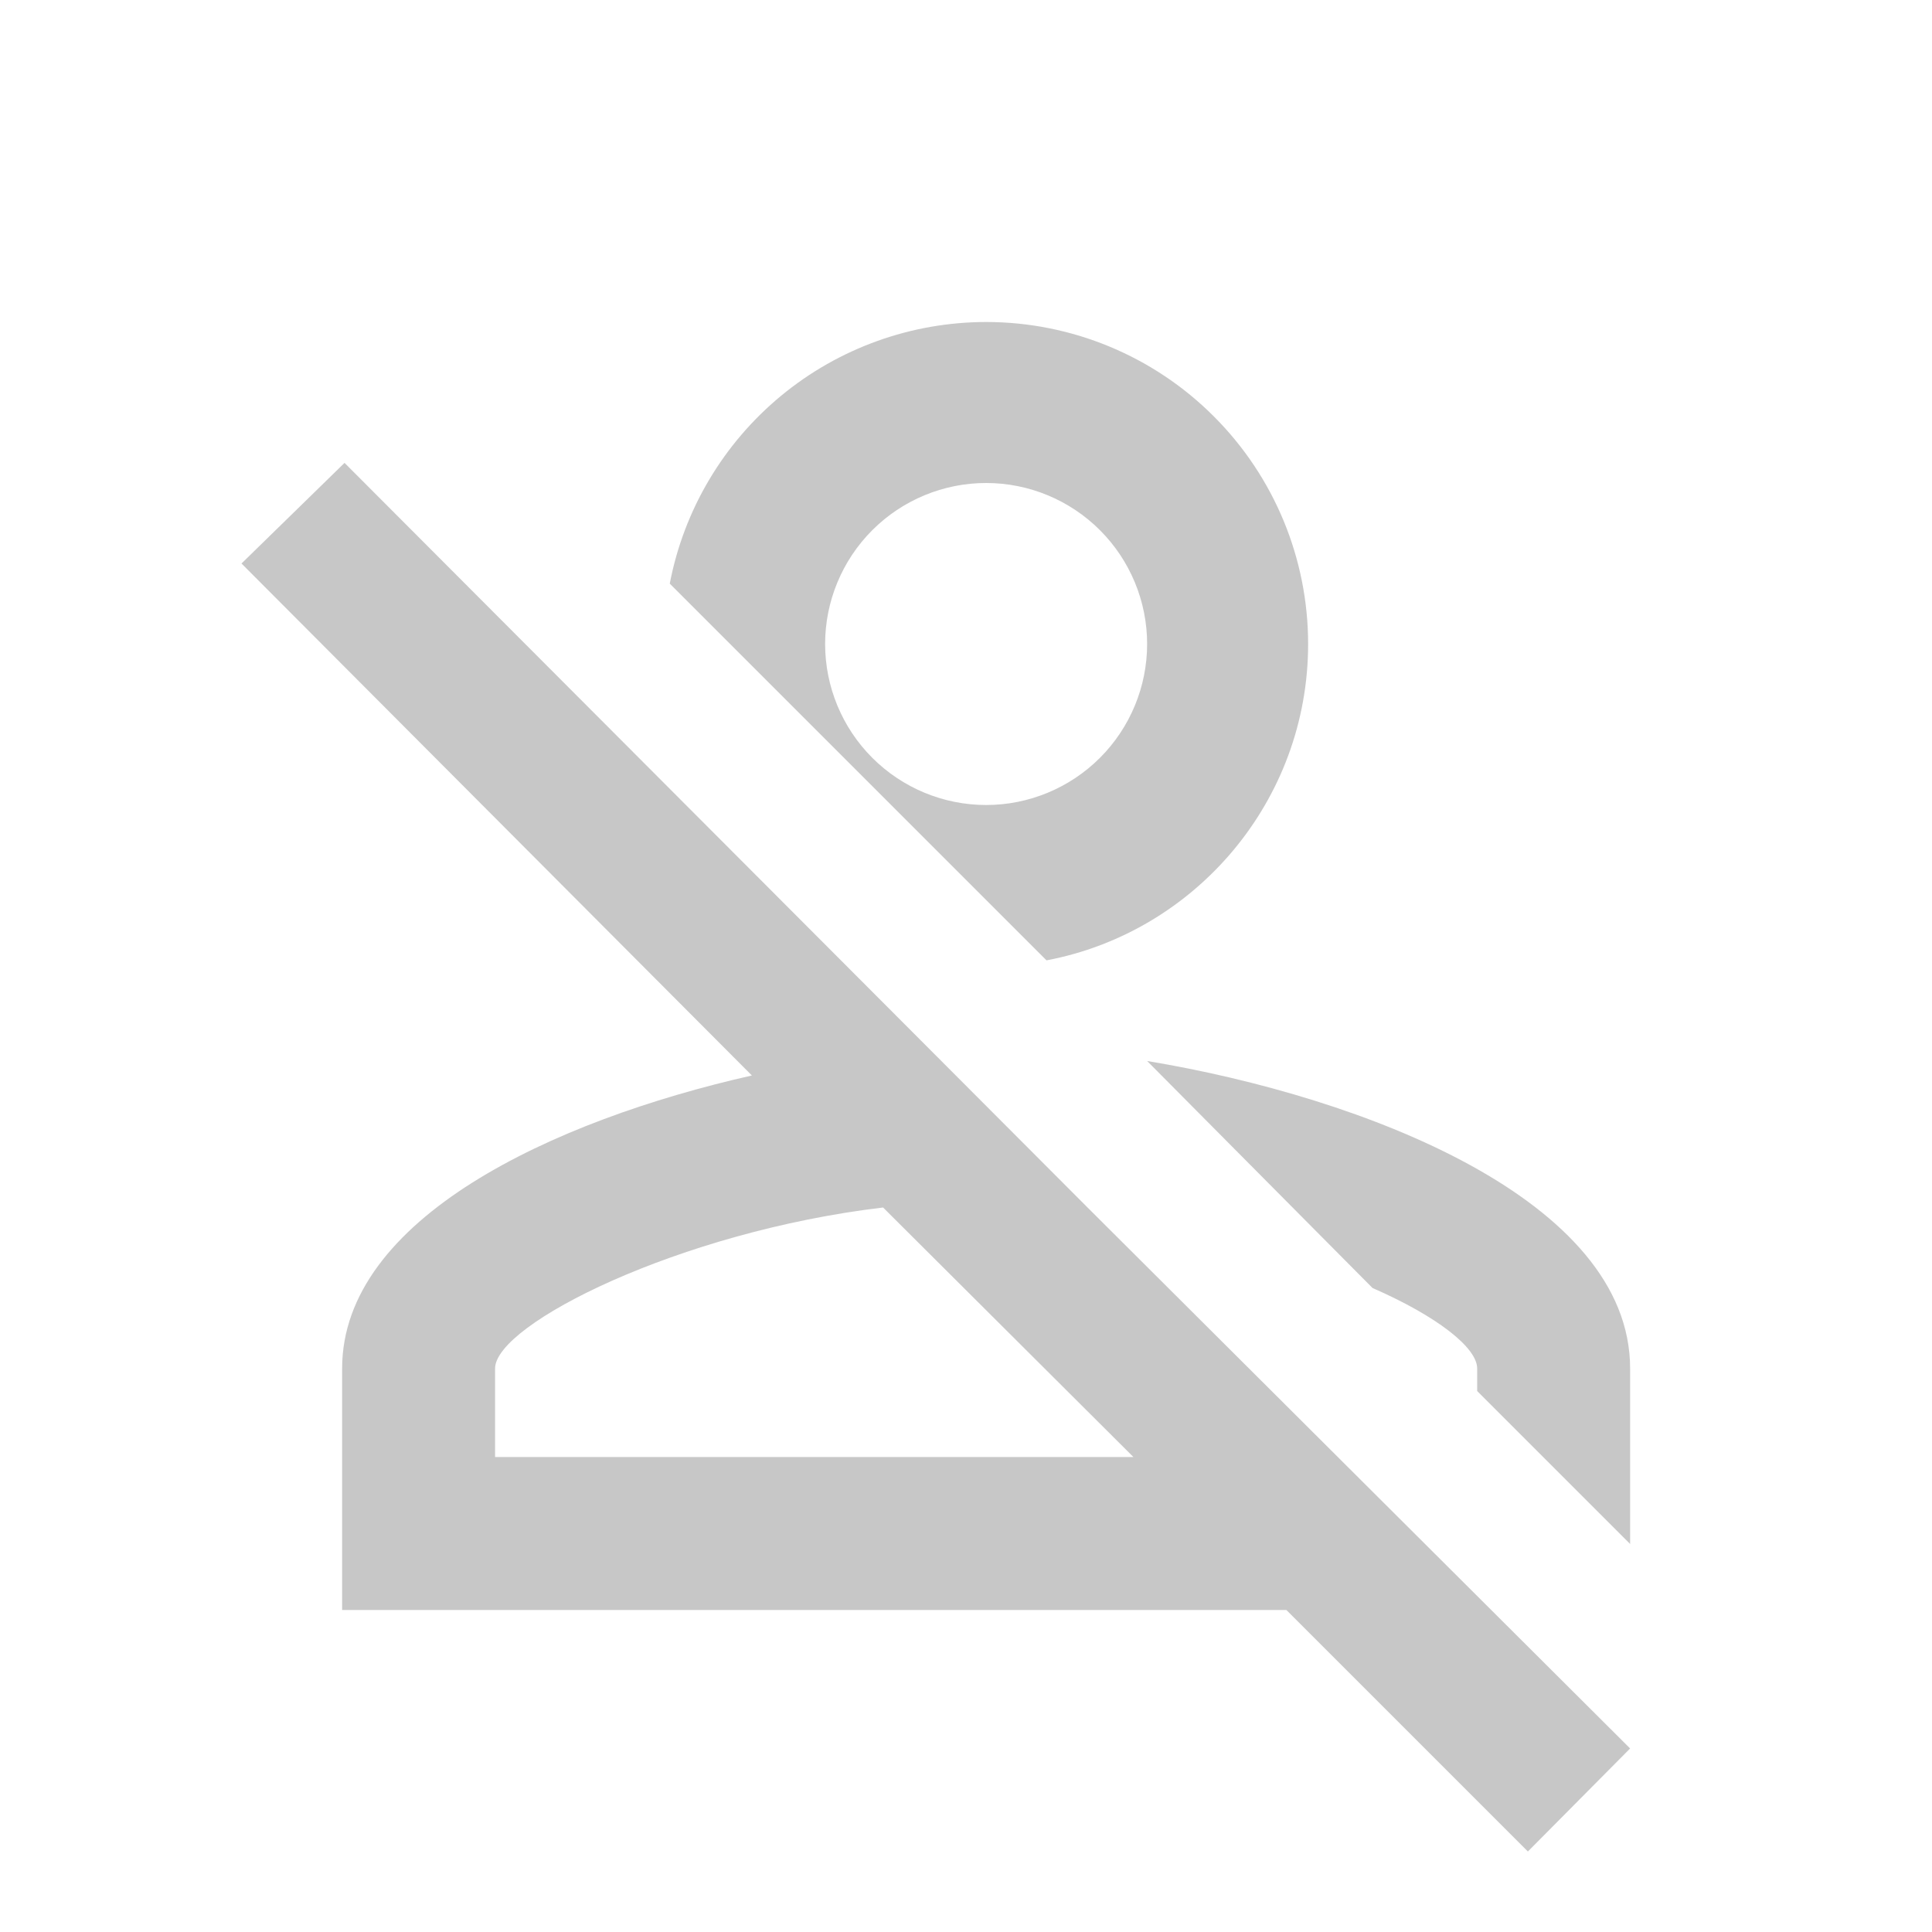 <svg width="24" height="24" viewBox="0 0 24 24" fill="none" xmlns="http://www.w3.org/2000/svg">
<g opacity="0.5">
<path d="M3 7L4.28 5.75L13.51 15L20.25 21.72L18.98 23L15.98 20H4.25V17C4.25 15.14 6.86 13.92 9.34 13.36L3 7ZM20.25 17V19.18L18.35 17.28V17C18.35 16.74 17.85 16.35 17.05 16L14.25 13.18C16.96 13.63 20.25 14.91 20.25 17ZM6.15 17V18.1H14.08L10.97 15C8.44 15.3 6.15 16.45 6.15 17ZM12.25 4C13.311 4 14.328 4.421 15.078 5.172C15.829 5.922 16.25 6.939 16.25 8C16.25 9.95 14.85 11.58 13 11.93L8.32 7.25C8.495 6.336 8.983 5.512 9.701 4.918C10.418 4.325 11.319 4.001 12.25 4ZM12.25 6C11.72 6 11.211 6.211 10.836 6.586C10.461 6.961 10.25 7.47 10.25 8C10.25 8.53 10.461 9.039 10.836 9.414C11.211 9.789 11.72 10 12.25 10C12.78 10 13.289 9.789 13.664 9.414C14.039 9.039 14.25 8.53 14.25 8C14.25 7.47 14.039 6.961 13.664 6.586C13.289 6.211 12.78 6 12.25 6Z" fill="#909090"/>
</g>
</svg>
